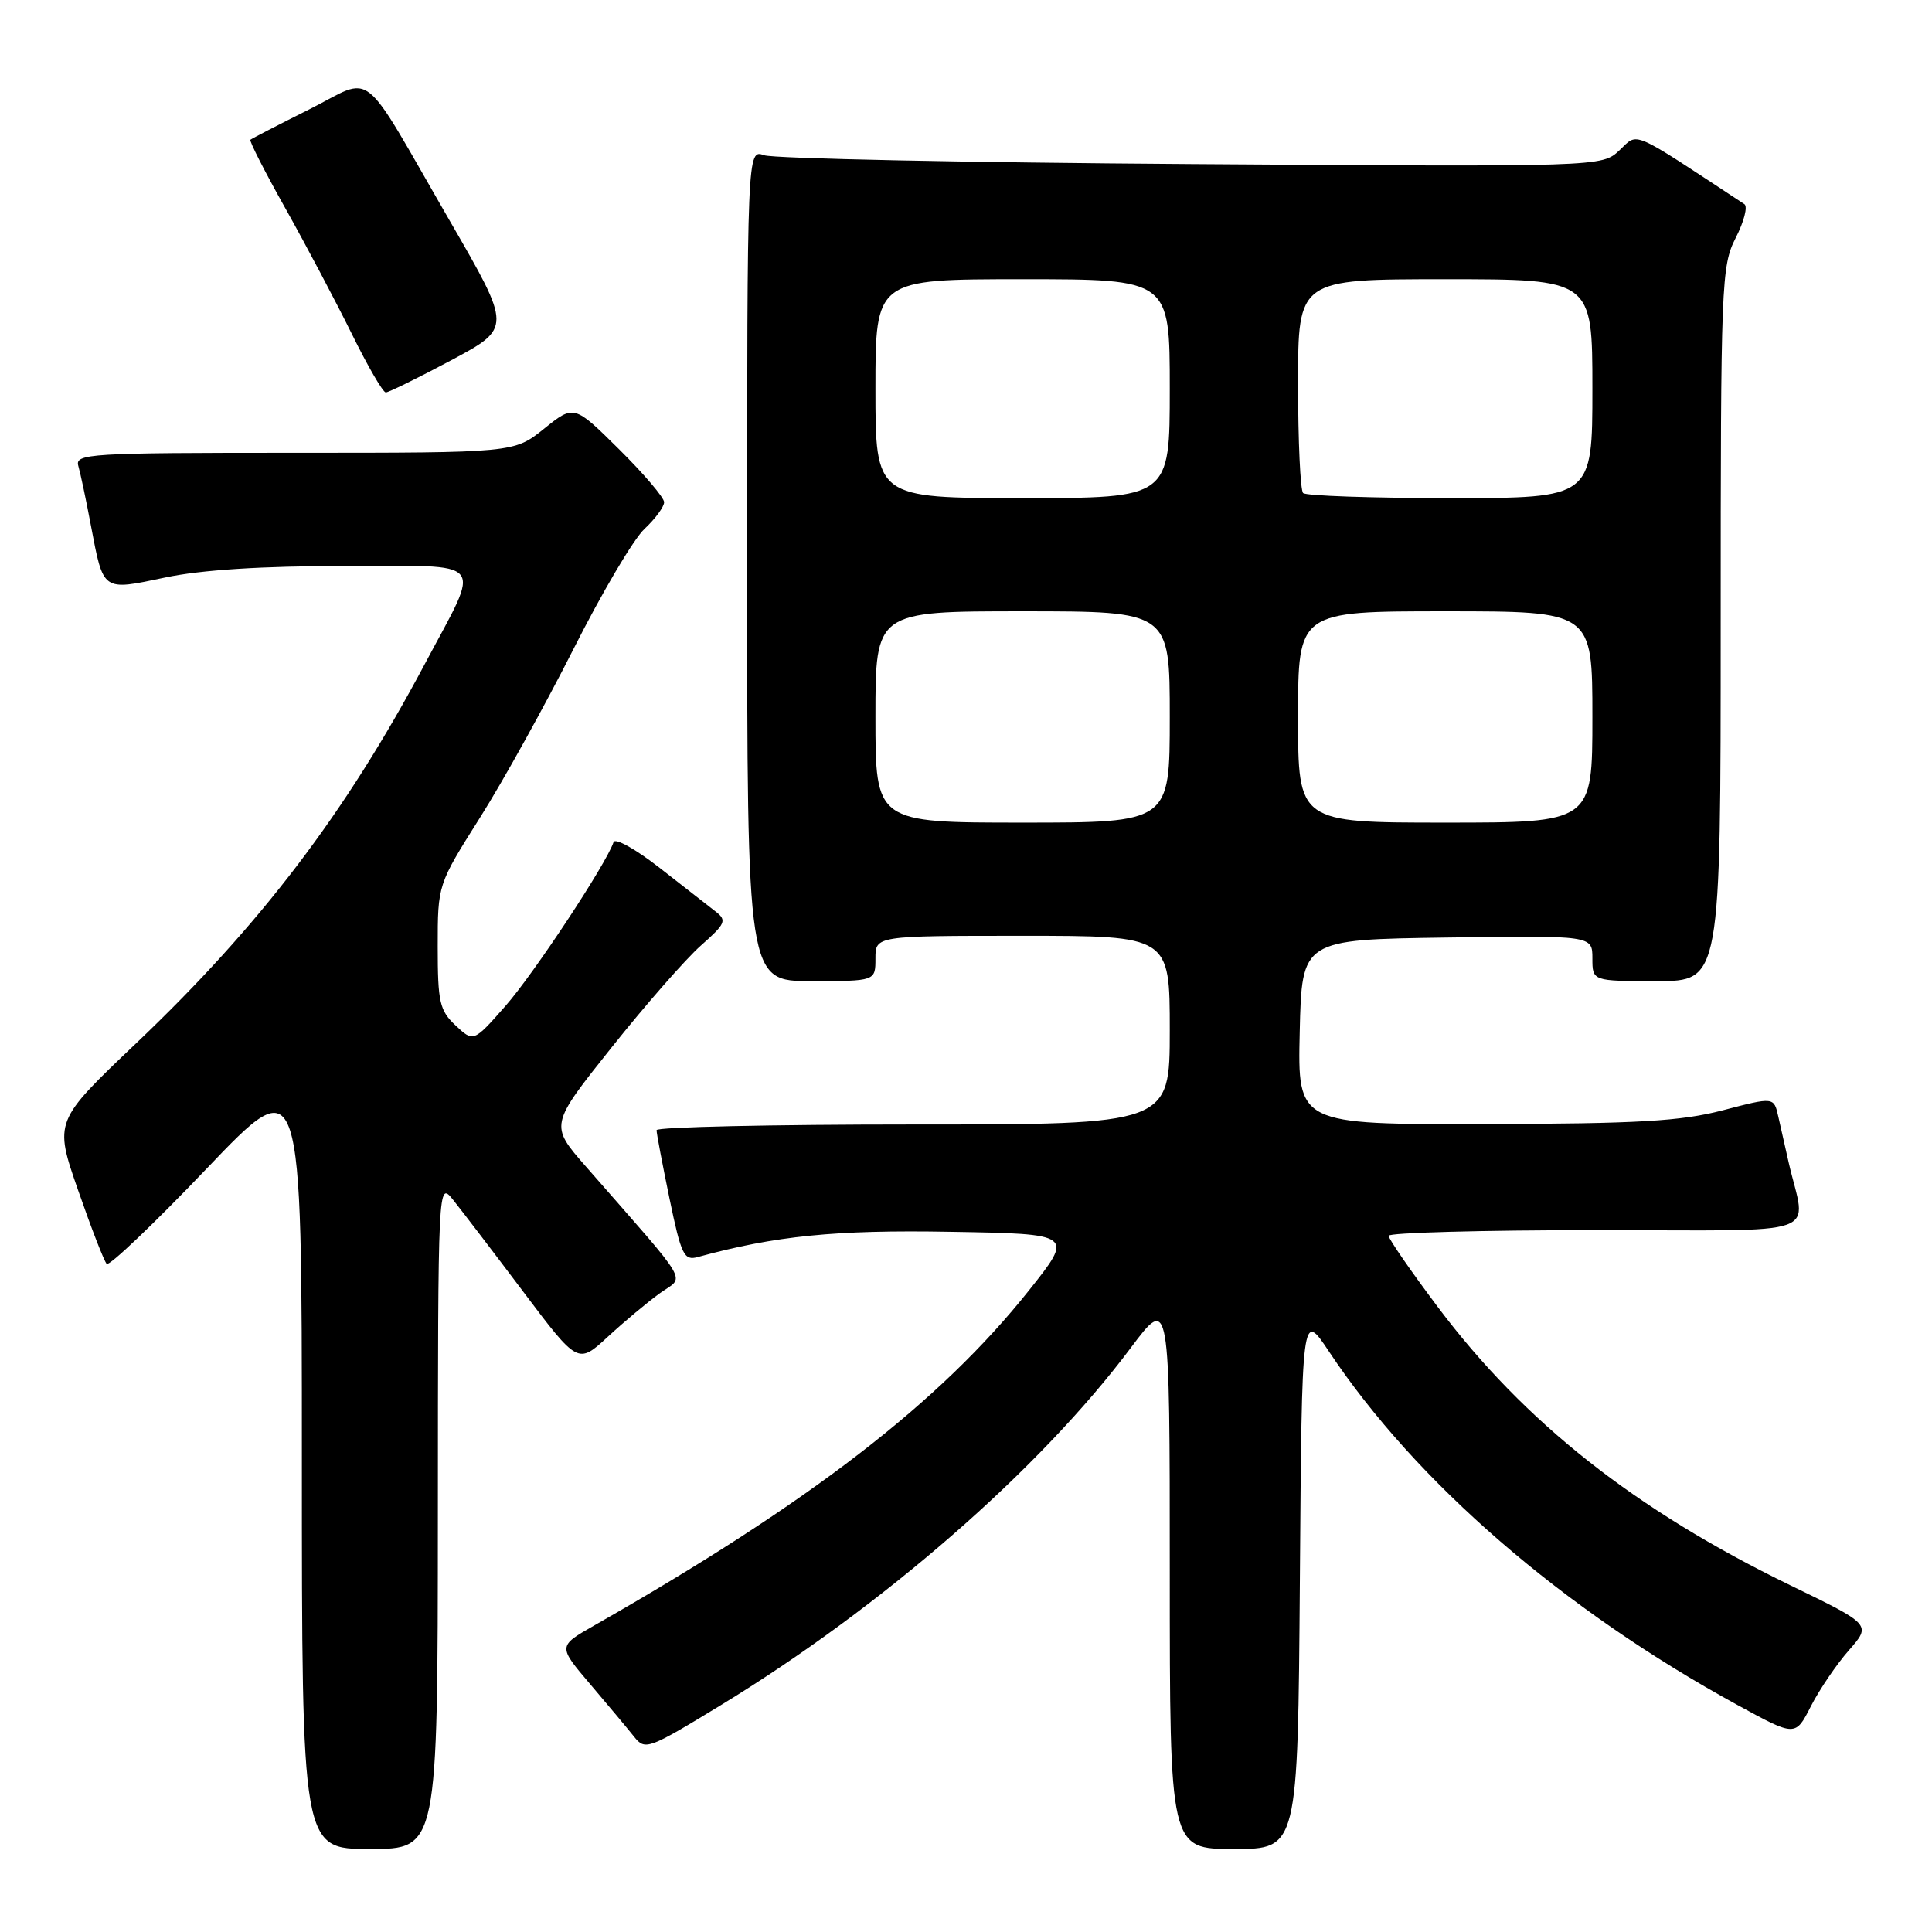 <?xml version="1.0" encoding="UTF-8" standalone="no"?>
<!DOCTYPE svg PUBLIC "-//W3C//DTD SVG 1.1//EN" "http://www.w3.org/Graphics/SVG/1.1/DTD/svg11.dtd" >
<svg xmlns="http://www.w3.org/2000/svg" xmlns:xlink="http://www.w3.org/1999/xlink" version="1.1" viewBox="0 0 256 256">
 <g >
 <path fill="currentColor"
d=" M 58.02 200.75 C 58.04 156.50 58.04 156.50 60.05 159.00 C 61.16 160.38 65.33 165.84 69.32 171.14 C 76.58 180.78 76.58 180.78 80.54 177.13 C 82.72 175.11 85.83 172.52 87.45 171.35 C 90.76 168.97 91.82 170.79 77.67 154.61 C 72.83 149.09 72.83 149.09 81.04 138.79 C 85.55 133.13 90.87 127.06 92.87 125.29 C 96.15 122.39 96.34 121.96 94.83 120.79 C 93.91 120.08 90.57 117.47 87.41 115.00 C 84.25 112.53 81.50 110.99 81.30 111.59 C 80.34 114.47 70.72 129.04 66.97 133.30 C 62.74 138.10 62.74 138.10 60.37 135.88 C 58.25 133.89 58.00 132.79 58.00 125.43 C 58.00 117.22 58.00 117.22 63.59 108.36 C 66.67 103.49 72.24 93.42 75.99 86.00 C 79.73 78.58 83.96 71.41 85.40 70.08 C 86.83 68.74 88.00 67.15 88.00 66.54 C 88.00 65.94 85.31 62.78 82.03 59.53 C 76.06 53.62 76.06 53.62 72.09 56.81 C 68.12 60.00 68.12 60.00 38.99 60.00 C 11.72 60.00 9.90 60.11 10.38 61.75 C 10.66 62.71 11.41 66.25 12.04 69.61 C 13.72 78.44 13.50 78.29 21.89 76.52 C 26.69 75.51 34.69 75.00 45.63 75.00 C 64.86 75.00 63.85 73.76 56.28 88.00 C 45.74 107.81 34.51 122.57 18.06 138.22 C 7.17 148.58 7.17 148.58 10.35 157.72 C 12.10 162.75 13.80 167.14 14.14 167.47 C 14.47 167.81 20.43 162.13 27.37 154.86 C 40.00 141.63 40.00 141.63 40.00 193.31 C 40.00 245.00 40.00 245.00 49.00 245.00 C 58.00 245.00 58.00 245.00 58.02 200.75 Z  M 172.24 209.34 C 172.50 173.67 172.50 173.67 176.10 179.09 C 187.65 196.44 207.09 213.26 230.20 225.91 C 237.90 230.12 237.90 230.12 239.95 226.09 C 241.09 223.87 243.35 220.53 244.99 218.67 C 247.97 215.27 247.97 215.27 237.23 210.06 C 216.68 200.07 202.01 188.49 190.52 173.19 C 186.93 168.41 184.00 164.16 184.00 163.75 C 184.00 163.34 196.38 163.00 211.52 163.00 C 242.43 163.00 239.31 164.10 237.00 154.00 C 236.56 152.07 235.94 149.34 235.63 147.93 C 235.05 145.35 235.05 145.35 228.28 147.12 C 222.72 148.57 217.05 148.90 196.72 148.94 C 171.94 149.00 171.94 149.00 172.22 136.75 C 172.50 124.50 172.50 124.50 191.75 124.23 C 211.00 123.96 211.00 123.96 211.00 126.98 C 211.00 130.00 211.00 130.00 219.50 130.00 C 228.00 130.00 228.00 130.00 228.00 82.71 C 228.00 37.46 228.09 35.25 229.99 31.52 C 231.09 29.37 231.61 27.36 231.14 27.05 C 215.85 16.98 217.13 17.53 214.59 19.91 C 212.25 22.11 212.25 22.11 157.88 21.74 C 127.97 21.54 102.49 21.01 101.25 20.57 C 99.00 19.77 99.00 19.77 99.00 74.88 C 99.00 130.00 99.00 130.00 107.50 130.00 C 116.00 130.00 116.00 130.00 116.00 127.00 C 116.00 124.00 116.00 124.00 135.50 124.00 C 155.00 124.00 155.00 124.00 155.00 136.50 C 155.00 149.00 155.00 149.00 121.00 149.00 C 102.30 149.00 87.00 149.34 87.00 149.75 C 86.99 150.16 87.77 154.24 88.71 158.81 C 90.27 166.32 90.63 167.07 92.47 166.56 C 102.77 163.75 110.67 162.95 125.90 163.22 C 142.30 163.50 142.30 163.50 136.33 171.00 C 124.54 185.82 107.26 199.14 78.71 215.40 C 73.92 218.13 73.92 218.13 78.21 223.17 C 80.57 225.94 83.18 229.07 84.02 230.12 C 85.48 231.96 85.89 231.81 95.52 225.94 C 116.87 212.93 137.75 194.74 149.83 178.60 C 155.00 171.70 155.00 171.70 155.00 208.35 C 155.00 245.00 155.00 245.00 163.49 245.00 C 171.97 245.00 171.97 245.00 172.24 209.34 Z  M 59.80 47.73 C 67.80 43.45 67.80 43.45 59.65 29.35 C 47.48 8.29 49.76 10.09 40.96 14.50 C 36.86 16.55 33.36 18.36 33.18 18.52 C 33.01 18.67 35.10 22.78 37.84 27.65 C 40.57 32.52 44.52 39.99 46.62 44.25 C 48.72 48.51 50.74 52.00 51.12 52.00 C 51.49 52.00 55.40 50.08 59.80 47.73 Z  M 116.00 95.00 C 116.00 81.00 116.00 81.00 135.50 81.00 C 155.00 81.00 155.00 81.00 155.00 95.00 C 155.00 109.00 155.00 109.00 135.50 109.00 C 116.00 109.00 116.00 109.00 116.00 95.00 Z  M 172.00 95.00 C 172.00 81.00 172.00 81.00 191.50 81.00 C 211.00 81.00 211.00 81.00 211.00 95.00 C 211.00 109.00 211.00 109.00 191.50 109.00 C 172.00 109.00 172.00 109.00 172.00 95.00 Z  M 116.00 51.50 C 116.00 37.00 116.00 37.00 135.50 37.00 C 155.00 37.00 155.00 37.00 155.00 51.50 C 155.00 66.00 155.00 66.00 135.50 66.00 C 116.00 66.00 116.00 66.00 116.00 51.50 Z  M 172.67 65.33 C 172.30 64.97 172.00 58.44 172.00 50.83 C 172.00 37.00 172.00 37.00 191.50 37.00 C 211.00 37.00 211.00 37.00 211.00 51.50 C 211.00 66.00 211.00 66.00 192.17 66.00 C 181.81 66.00 173.03 65.70 172.67 65.33 Z "/>
</g>
</svg>